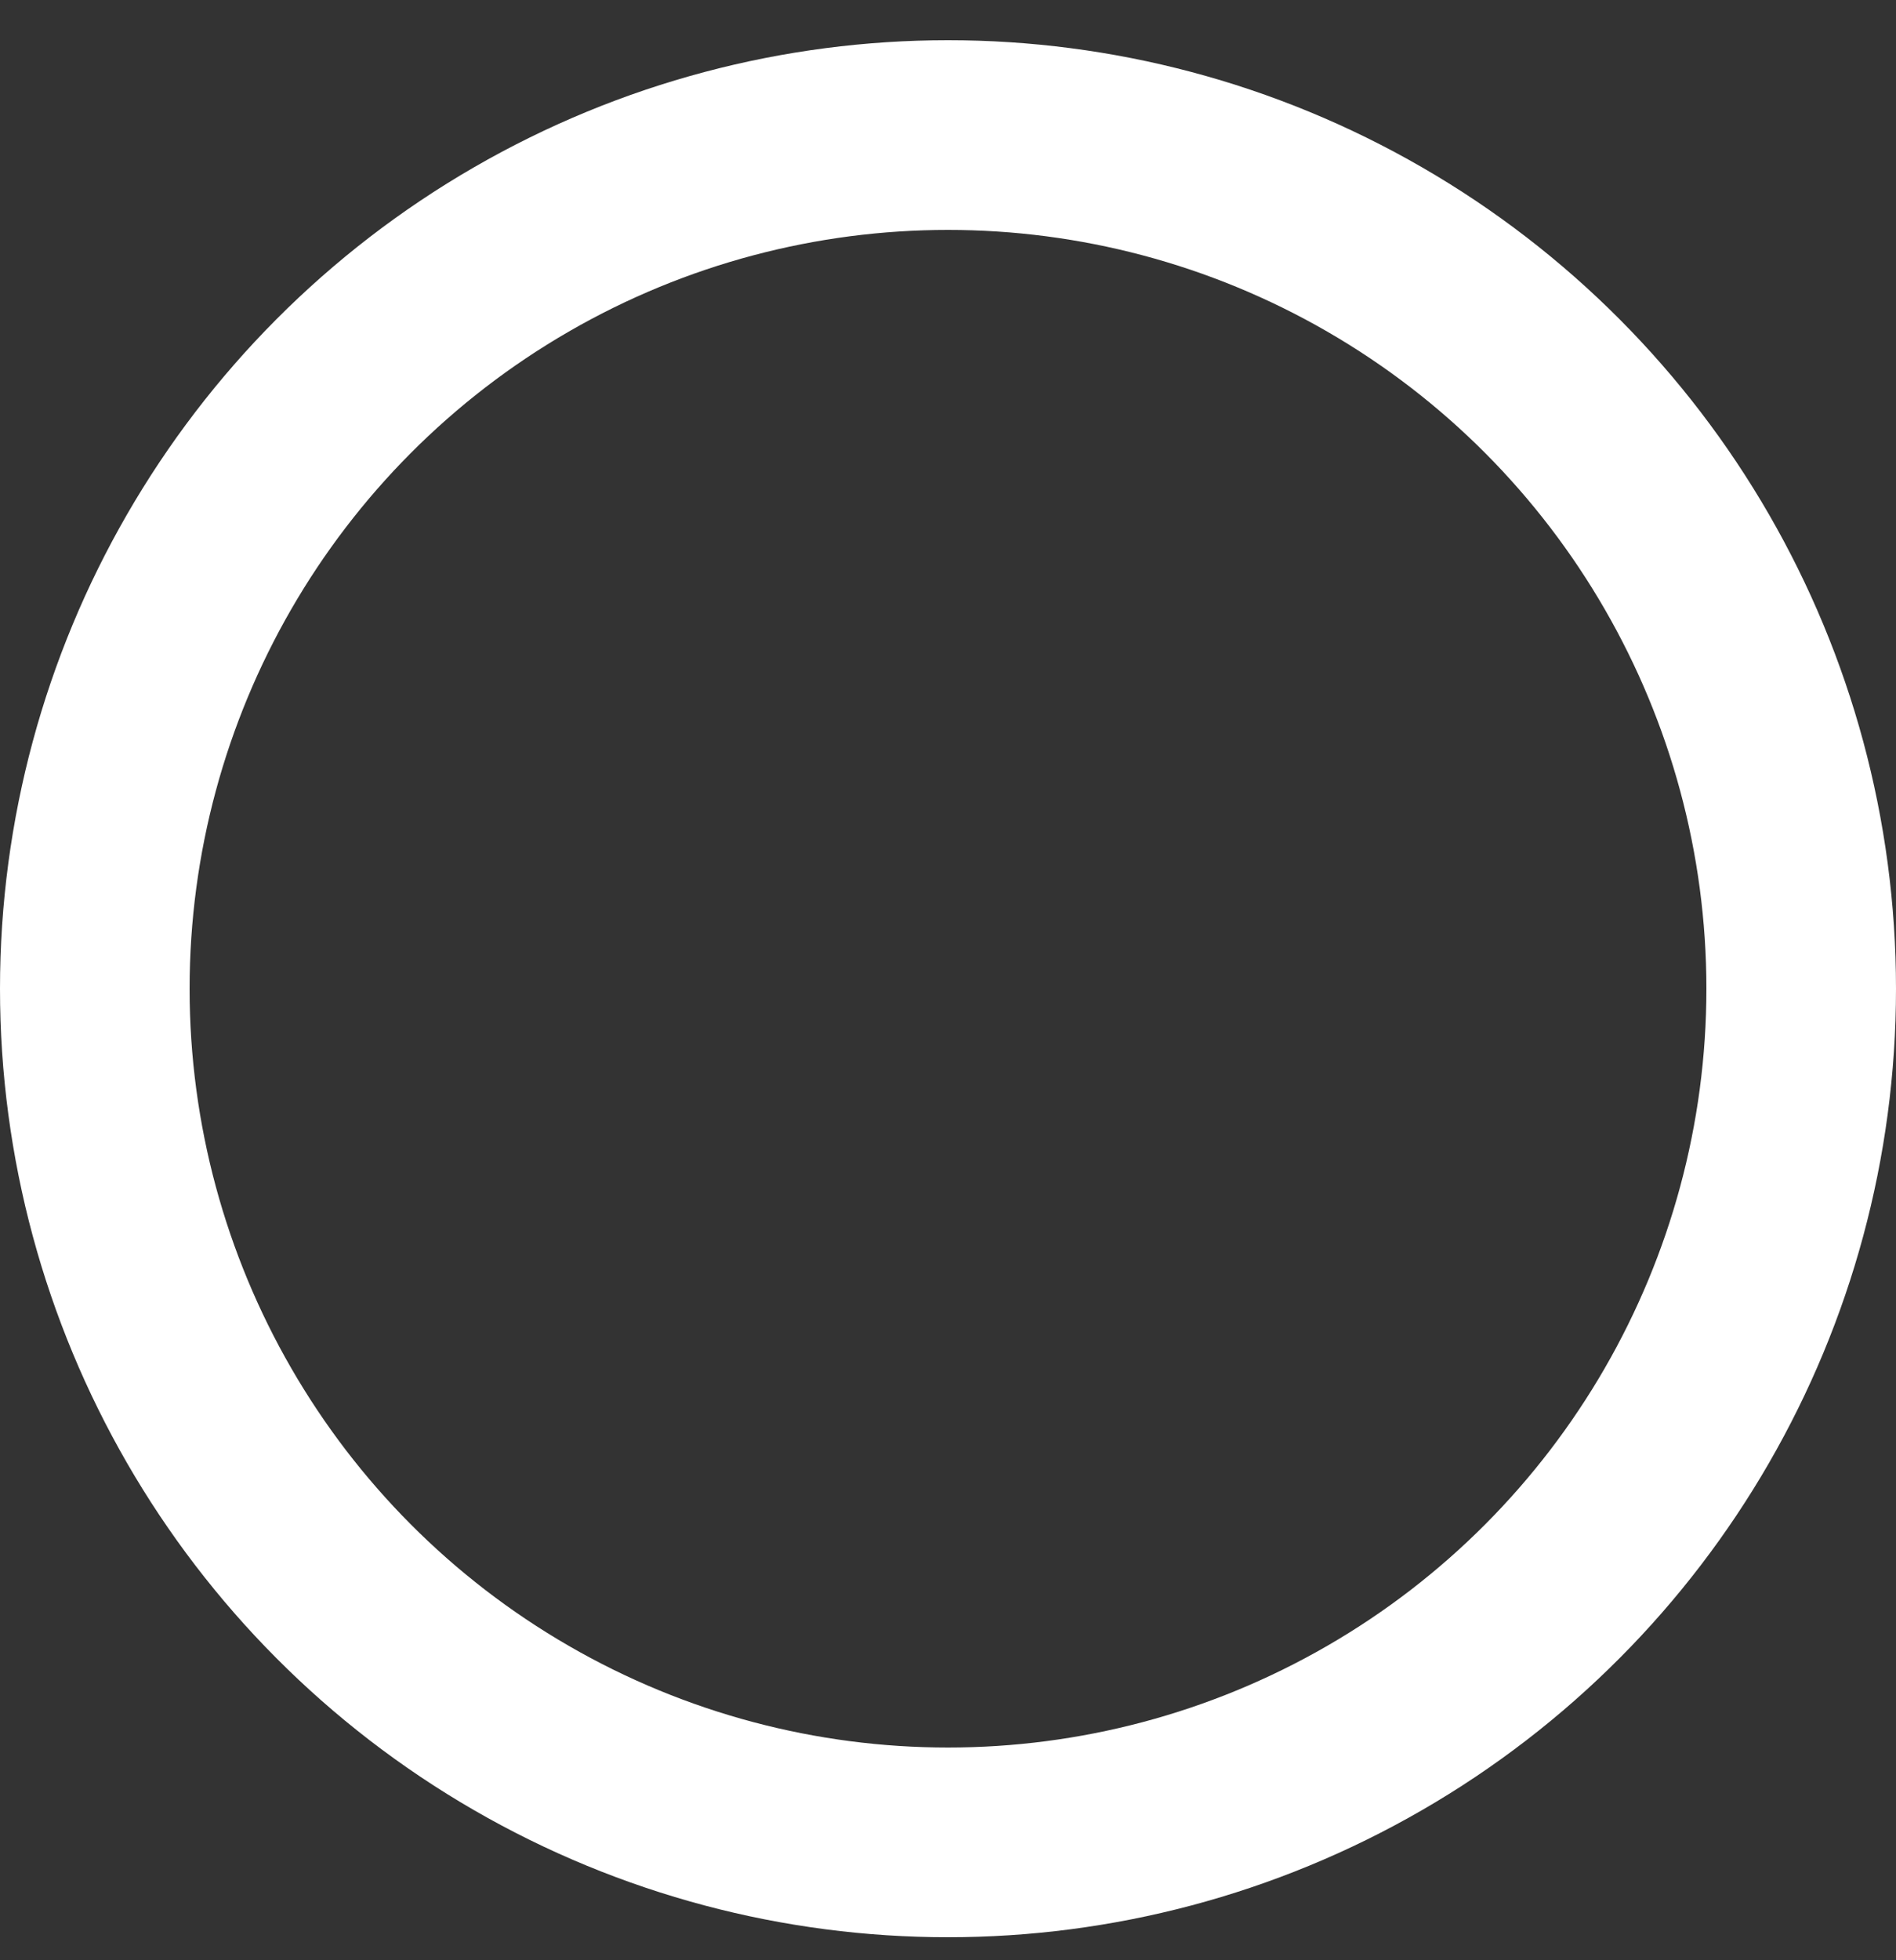 <svg width="30" height="31" viewBox="0 0 30 31" fill="none" xmlns="http://www.w3.org/2000/svg">
<rect x="0" y="0" width="30" height="31" fill="#333333" stroke="none"/>
<circle r="13.5" transform="matrix(-1 0 0 1 15 15.636)" stroke="white" stroke-width="3"/>
</svg>
